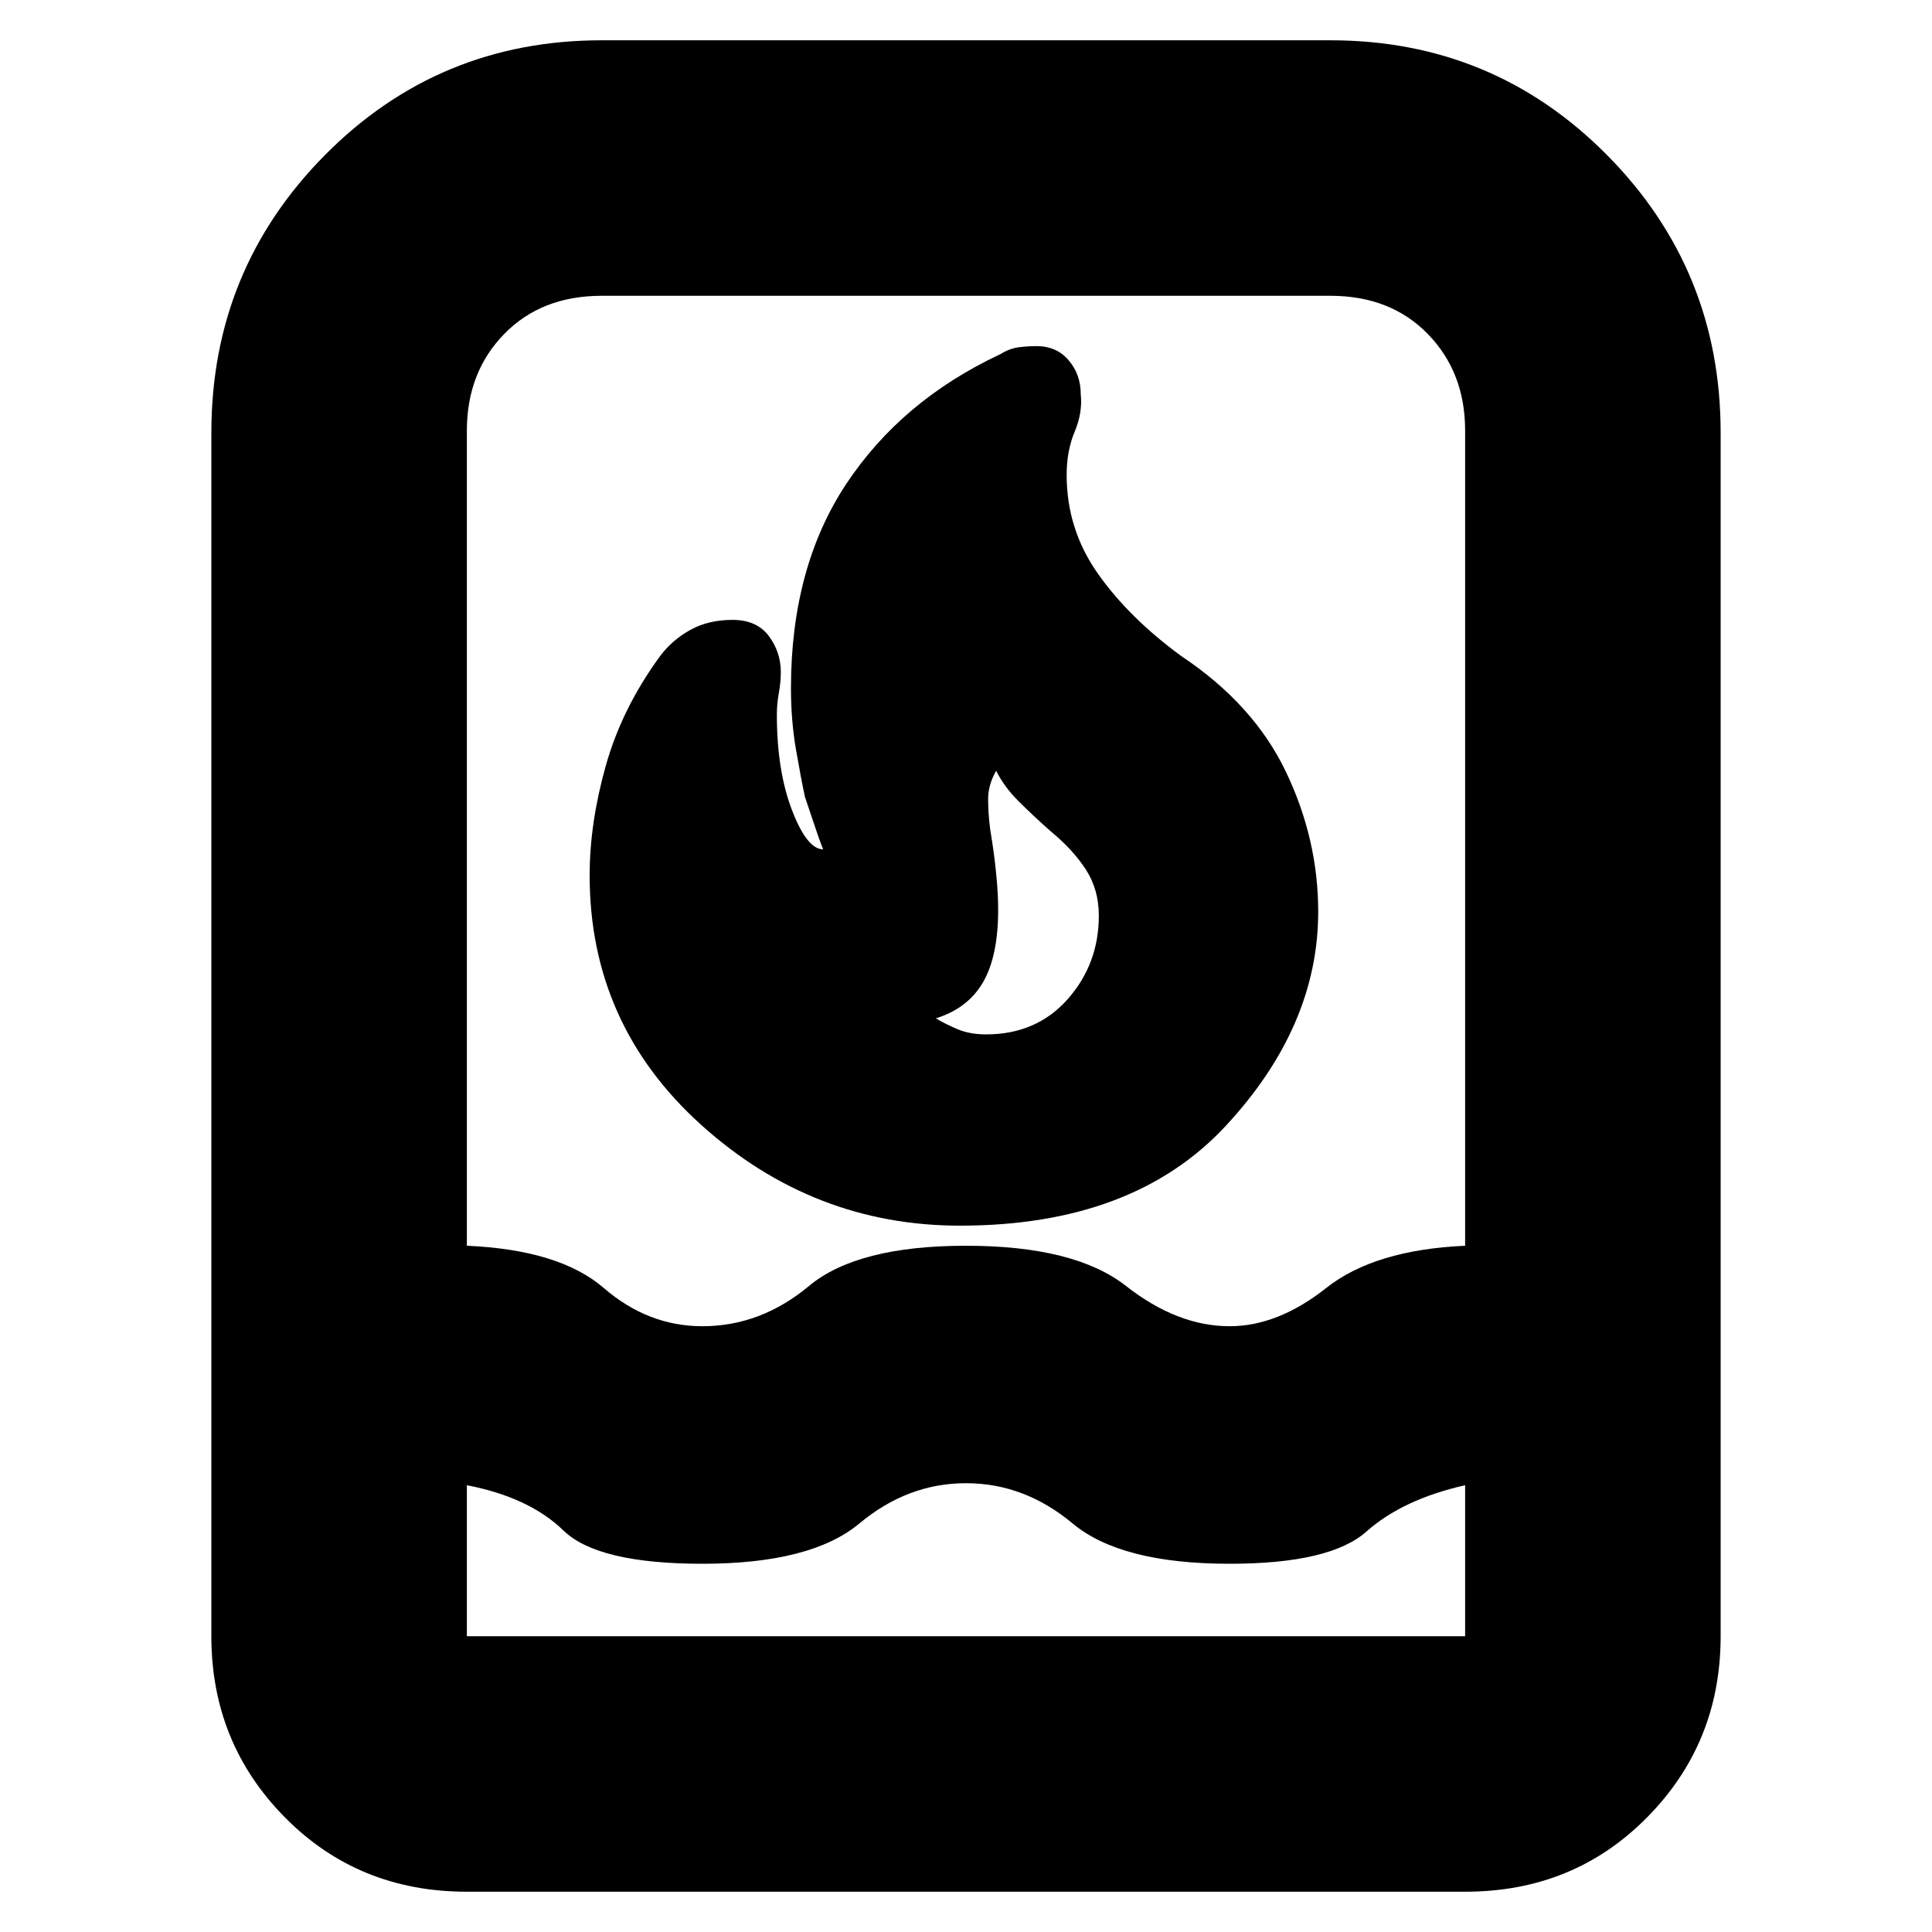 <svg xmlns="http://www.w3.org/2000/svg" height="20" width="20"><path d="M4.833 19.583q-1.125 0-1.885-.771-.76-.77-.76-1.874V4.479q0-1.687 1.177-2.875Q4.542.417 6.229.417h7.542q1.687 0 2.864 1.187 1.177 1.188 1.177 2.875v12.459q0 1.104-.76 1.874-.76.771-1.885.771Zm0-4.208v1.563h10.334v-1.563q-.646.146-1.021.479-.375.334-1.417.334-1.125 0-1.625-.417T10 15.354q-.604 0-1.104.417-.5.417-1.625.417-1.083 0-1.438-.344-.354-.344-1-.469Zm2.438-1.646q.604 0 1.104-.417.5-.416 1.625-.416t1.656.416q.532.417 1.073.417.5 0 1-.396.5-.395 1.438-.437V4.458q0-.604-.386-1-.385-.396-1.01-.396H6.229q-.625 0-1.01.396-.386.396-.386 1v8.438q.959.042 1.417.437.458.396 1.021.396Zm2.667-1.041q-1.521 0-2.678-1.042-1.156-1.042-1.156-2.584 0-.541.167-1.135t.562-1.135q.125-.167.313-.271.187-.104.437-.104t.375.166q.125.167.125.375 0 .104-.021.219-.02.115-.02.219 0 .583.156.989.156.407.323.407-.042-.104-.104-.292l-.084-.25q-.041-.188-.093-.49t-.052-.635q0-1.25.572-2.115.573-.864 1.594-1.343.104-.063.198-.073.094-.011.177-.011.209 0 .333.146.126.146.126.354.02.188-.063.386t-.083.448q0 .562.323 1.021.323.458.864.854.75.5 1.083 1.198.334.698.334 1.448 0 1.187-.958 2.218-.959 1.032-2.75 1.032Zm.27-1.98q.521 0 .844-.364.323-.365.323-.865 0-.271-.135-.479-.136-.208-.365-.396-.187-.166-.333-.312-.146-.146-.23-.313-.083.146-.083.292t.021.312q.042.25.062.459.021.208.021.375 0 .479-.156.75t-.489.375q.104.062.229.114.125.052.291.052ZM10 10Z"/></svg>